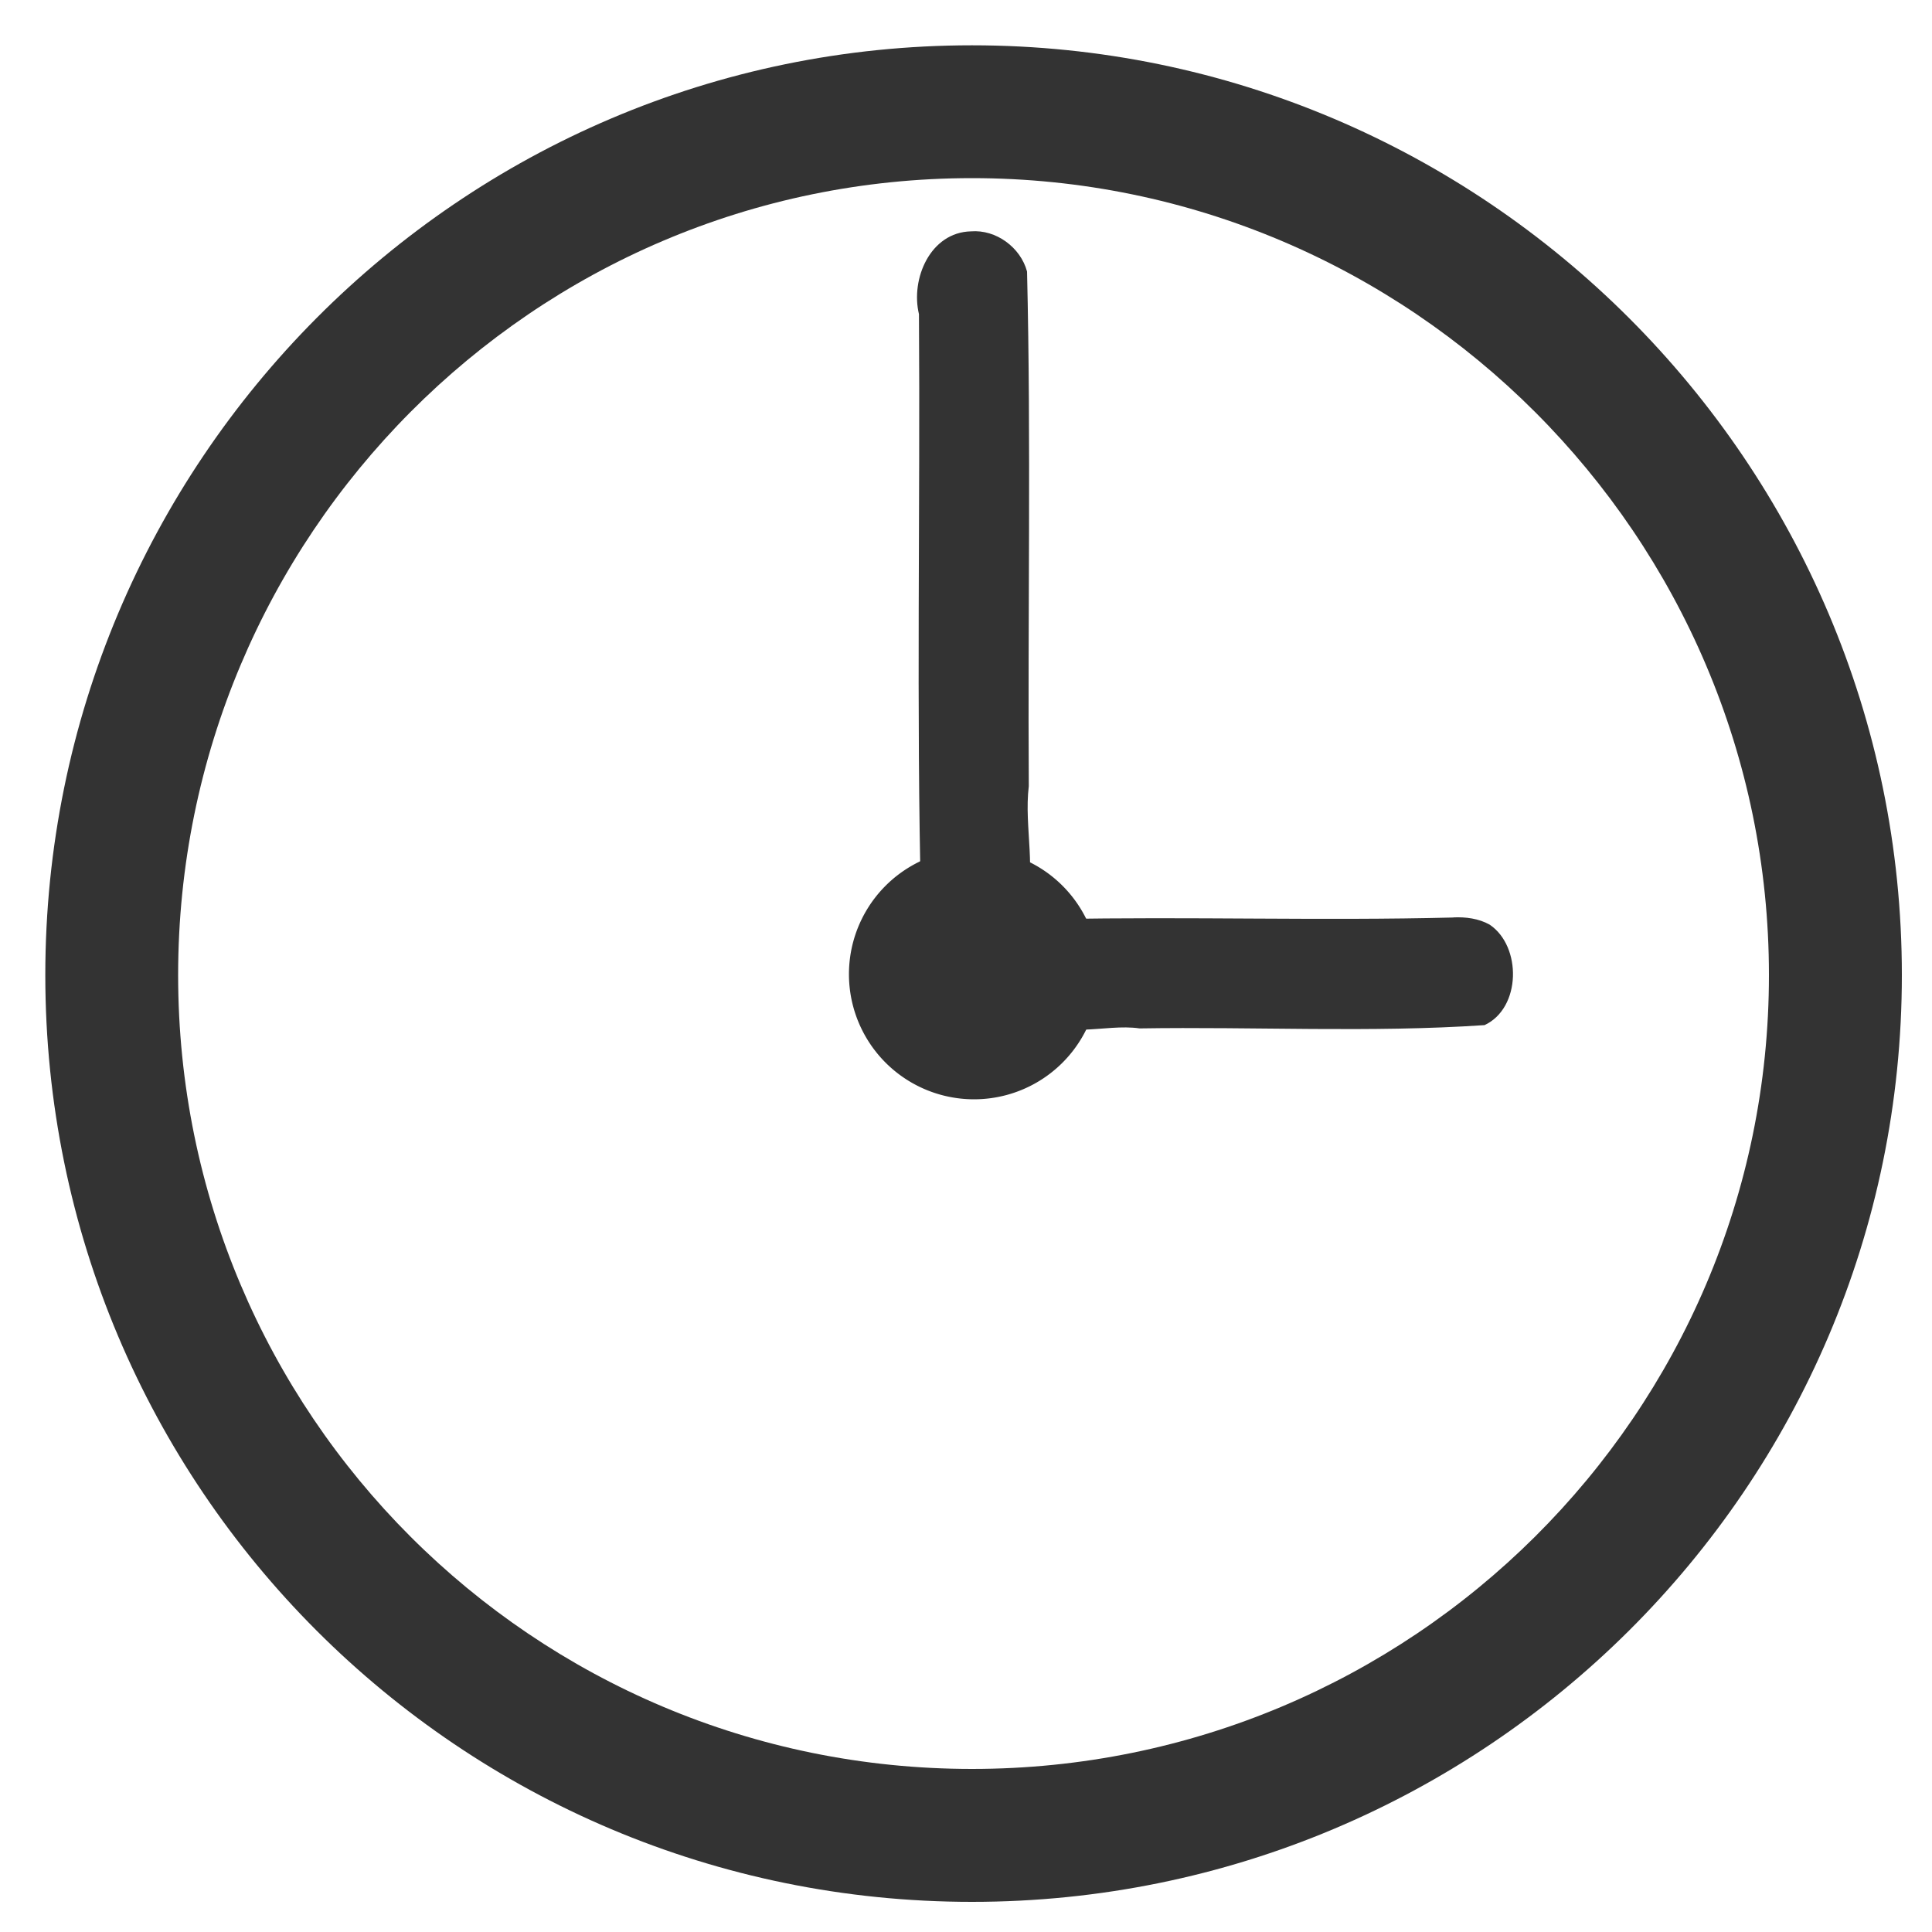 <?xml version="1.0" encoding="UTF-8" standalone="no"?>
<!-- Created with Inkscape (http://www.inkscape.org/) -->

<svg
   xmlns:dc="http://purl.org/dc/elements/1.1/"
   xmlns:cc="http://creativecommons.org/ns#"
   xmlns:rdf="http://www.w3.org/1999/02/22-rdf-syntax-ns#"
   xmlns:svg="http://www.w3.org/2000/svg"
   xmlns="http://www.w3.org/2000/svg"
   xmlns:sodipodi="http://sodipodi.sourceforge.net/DTD/sodipodi-0.dtd"
   xmlns:inkscape="http://www.inkscape.org/namespaces/inkscape"
   width="20"
   height="20"
   id="svg2"
   version="1.1"
   inkscape:version="0.48.5 r10040"
   sodipodi:docname="time.svg">
  <defs
     id="defs4" />
  <sodipodi:namedview
     id="base"
     pagecolor="#ffffff"
     bordercolor="#666666"
     borderopacity="1.0"
     inkscape:pageopacity="0.0"
     inkscape:pageshadow="2"
     inkscape:zoom="4"
     inkscape:cx="17.635889"
     inkscape:cy="6.5501048"
     inkscape:document-units="px"
     inkscape:current-layer="layer1"
     showgrid="false"
     inkscape:object-nodes="false"
     inkscape:object-paths="false"
     inkscape:window-width="868"
     inkscape:window-height="595"
     inkscape:window-x="806"
     inkscape:window-y="152"
     inkscape:window-maximized="0" />
  <g
     inkscape:label="Layer 1"
     inkscape:groupmode="layer"
     id="layer1"
     transform="translate(0,-1032.362)">
    <path
       style="fill:#333333;fill-opacity:1;stroke:none"
       d="M 10.062 0.469 C 4.759 0.469 0.469 4.79 0.469 10.094 C 0.469 15.397 4.759 19.688 10.062 19.688 C 15.366 19.688 19.688 15.397 19.688 10.094 C 19.688 4.79 15.366 0.469 10.062 0.469 z M 10.062 1.844 C 14.606 1.844 18.312 5.55 18.312 10.094 C 18.312 14.638 14.606 18.312 10.062 18.312 C 5.519 18.312 1.844 14.638 1.844 10.094 C 1.844 5.55 5.519 1.844 10.062 1.844 z "
       transform="translate(0,1032.362)"
       id="path3022" />
    <path
       transform="matrix(0.637,0,0,0.637,2.933,1033.592)"
       d="m 13.258,13.901 a 2.033,2.033 0 1 1 -4.066,0 2.033,2.033 0 1 1 4.066,0 z"
       sodipodi:ry="2.032932"
       sodipodi:rx="2.032932"
       sodipodi:cy="13.901204"
       sodipodi:cx="11.22532"
       id="path3026"
       style="fill:#333333;fill-opacity:1;stroke:none"
       sodipodi:type="arc" />
    <path
       style="fill:#333333;fill-opacity:1;stroke:none"
       d="m 10.051,1034.757 c -0.421,0.01 -0.626,0.492 -0.538,0.857 0.014,2.038 -0.028,4.08 0.022,6.115 0.113,0.481 0.894,0.547 1.061,0.071 0.146,-0.418 0.002,-0.87 0.054,-1.3 -0.011,-1.775 0.024,-3.553 -0.018,-5.327 -0.067,-0.25 -0.321,-0.437 -0.581,-0.416 z"
       id="rect3028"
       inkscape:connector-curvature="0" />
    <path
       style="fill:#333333;fill-opacity:1;stroke:none"
       d="m 15.045,1041.86 c -1.369,0.035 -2.745,-0.011 -4.115,0.017 -0.42,0.087 -0.475,0.693 -0.246,0.985 0.298,0.284 0.748,0.092 1.113,0.146 1.189,-0.019 2.39,0.046 3.571,-0.034 0.38,-0.177 0.386,-0.816 0.053,-1.04 -0.114,-0.064 -0.248,-0.081 -0.377,-0.075 z"
       id="rect3030"
       inkscape:connector-curvature="0" />
  </g>
</svg>
